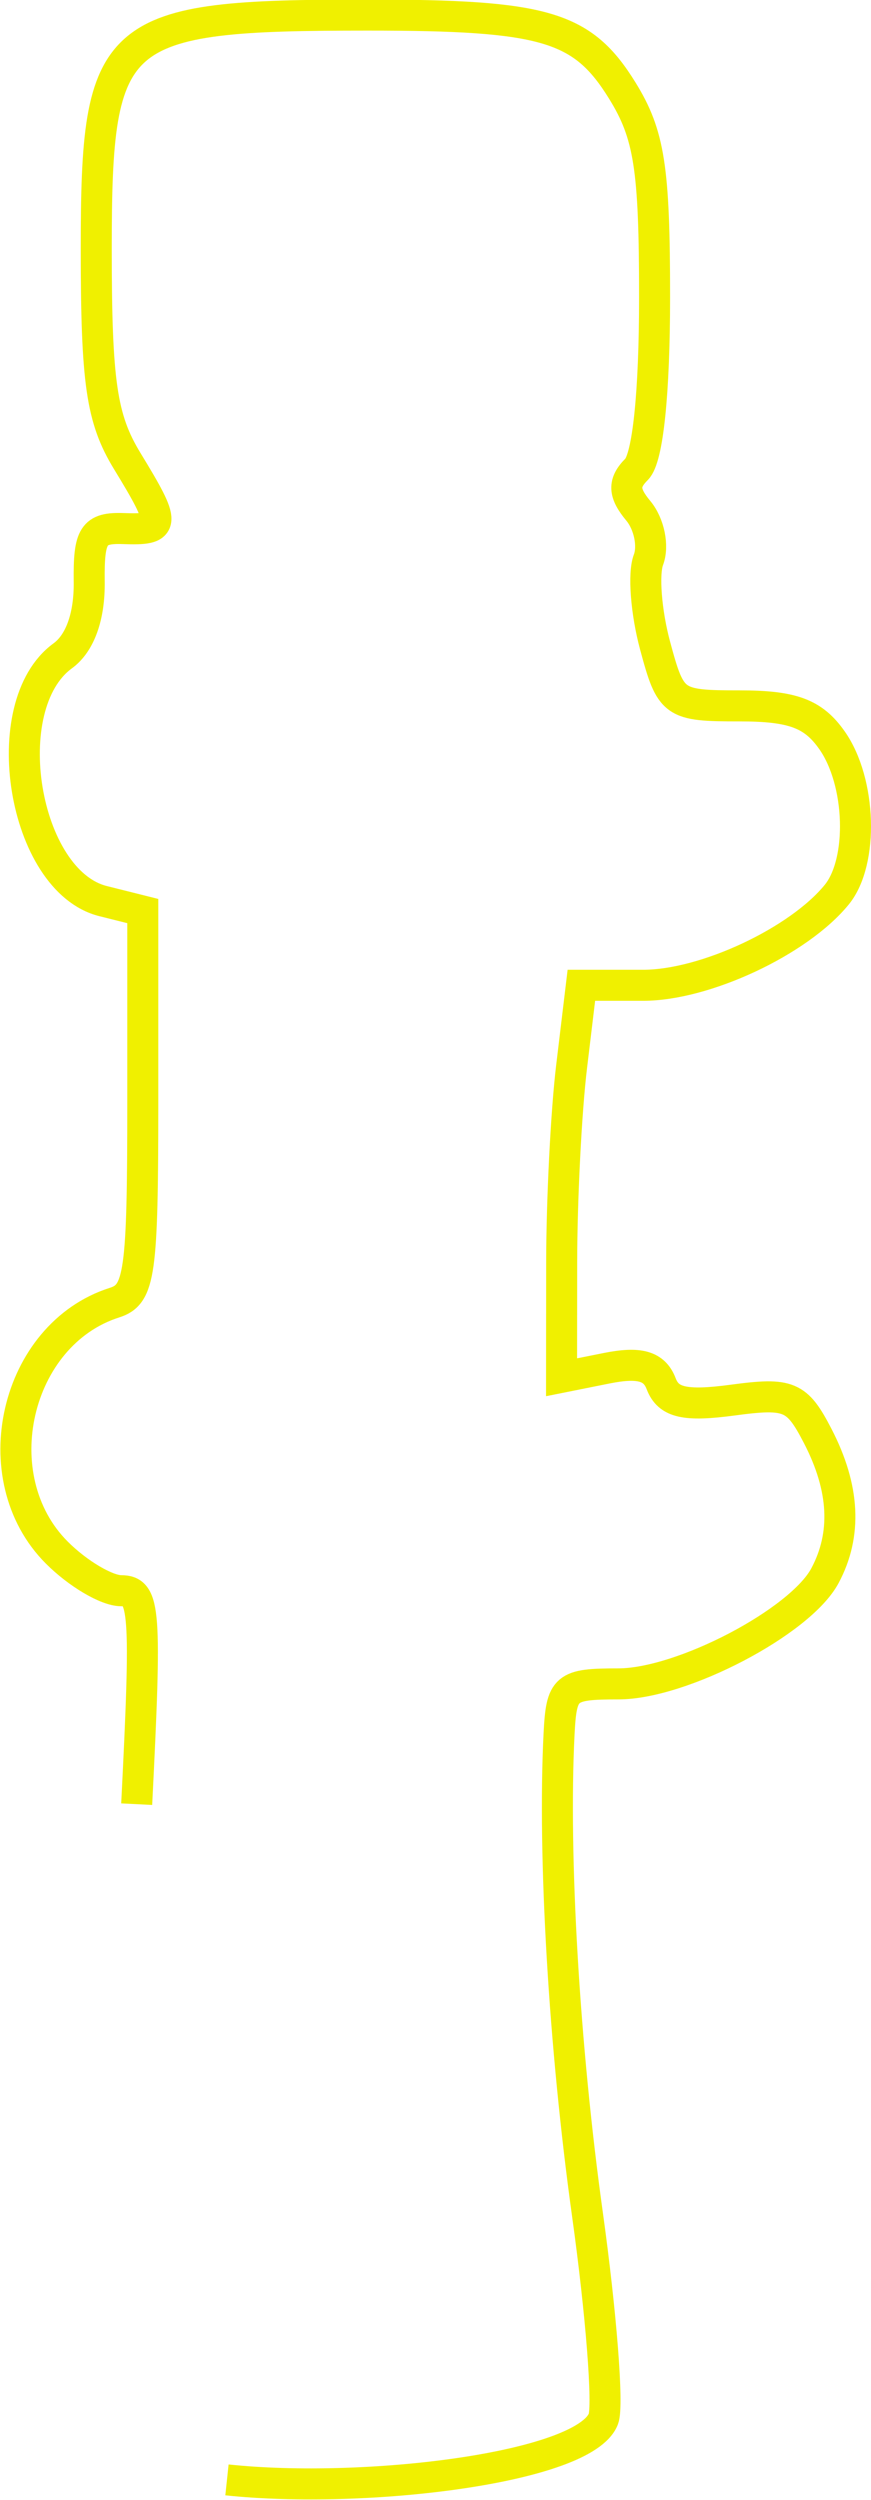 <svg xmlns="http://www.w3.org/2000/svg" width="56.16" height="161.038" viewBox="0 0 14.859 42.608"><path d="M2.332 30.75c.167-3.315.143-3.638-.265-3.638-.247 0-.741-.292-1.098-.65-1.278-1.277-.713-3.72.984-4.26.433-.137.483-.49.483-3.414v-3.26l-.679-.17c-1.362-.343-1.854-3.33-.687-4.18.296-.215.46-.674.452-1.264-.01-.794.073-.923.583-.905.727.026.732-.059.065-1.152-.438-.72-.528-1.334-.528-3.62 0-3.753.264-3.98 4.63-3.98 3.027 0 3.665.189 4.344 1.287.462.747.551 1.319.551 3.52 0 1.637-.115 2.743-.306 2.934-.232.232-.225.404.03.71.184.223.261.598.171.834s-.04.892.113 1.459c.269.999.312 1.03 1.443 1.03.904 0 1.257.131 1.577.588.496.707.538 2.066.081 2.628-.648.797-2.248 1.546-3.302 1.546H9.918l-.167 1.39c-.092.763-.168 2.267-.169 3.34l-.002 1.951.77-.154c.56-.112.814-.04.93.266.124.322.407.386 1.221.277.962-.129 1.095-.072 1.45.614.458.885.499 1.676.122 2.38-.421.787-2.44 1.843-3.524 1.843-.908 0-.971.054-1.012.86-.104 2.088.088 5.326.484 8.176.236 1.696.359 3.267.273 3.491-.321.837-4.065 1.29-6.422 1.04" fill="none" stroke="#f0f000" stroke-width=".529"/></svg>
